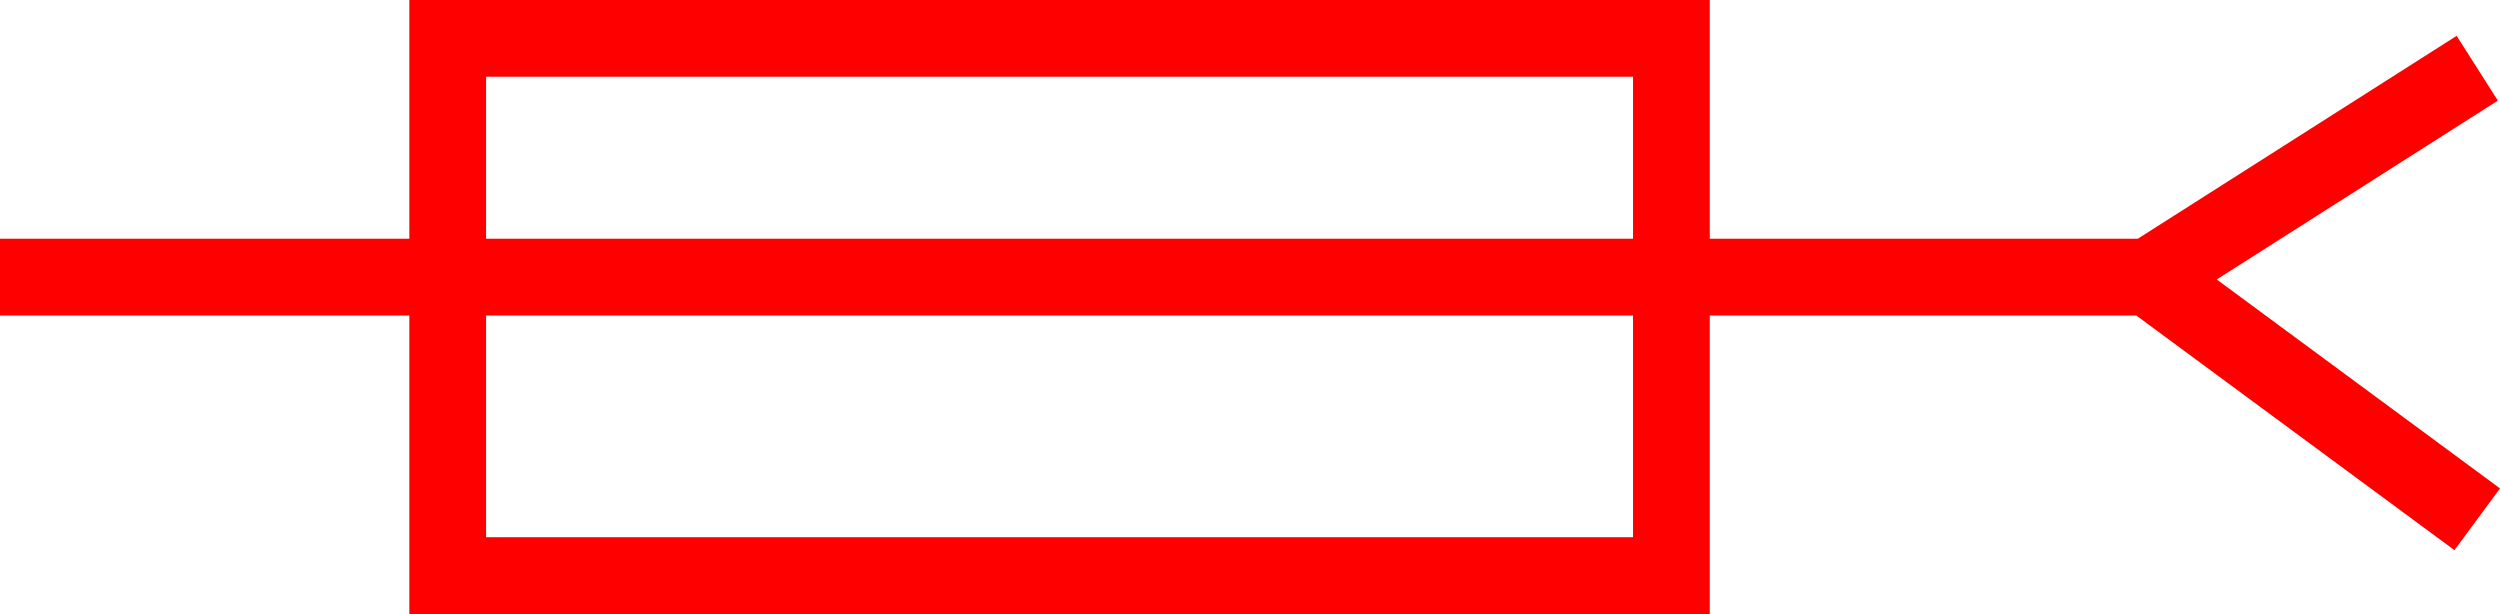 <svg xmlns="http://www.w3.org/2000/svg" width="65.149" height="16" viewBox="0 0 65.149 16">
  <path id="_020235" data-name="020235" d="M5470.962,242.337l1.187-1.609-7.382-5.445,7.326-4.661-1.074-1.688-8.31,5.288h-11.153V228h-33.889v6.222H5407v2h10.667V244h33.889v-7.778h11.115ZM5419.667,230h29.889v4.222h-29.889Zm29.889,12h-29.889v-5.778h29.889Z" transform="translate(-5407 -228)" fill="red"/>
</svg>
